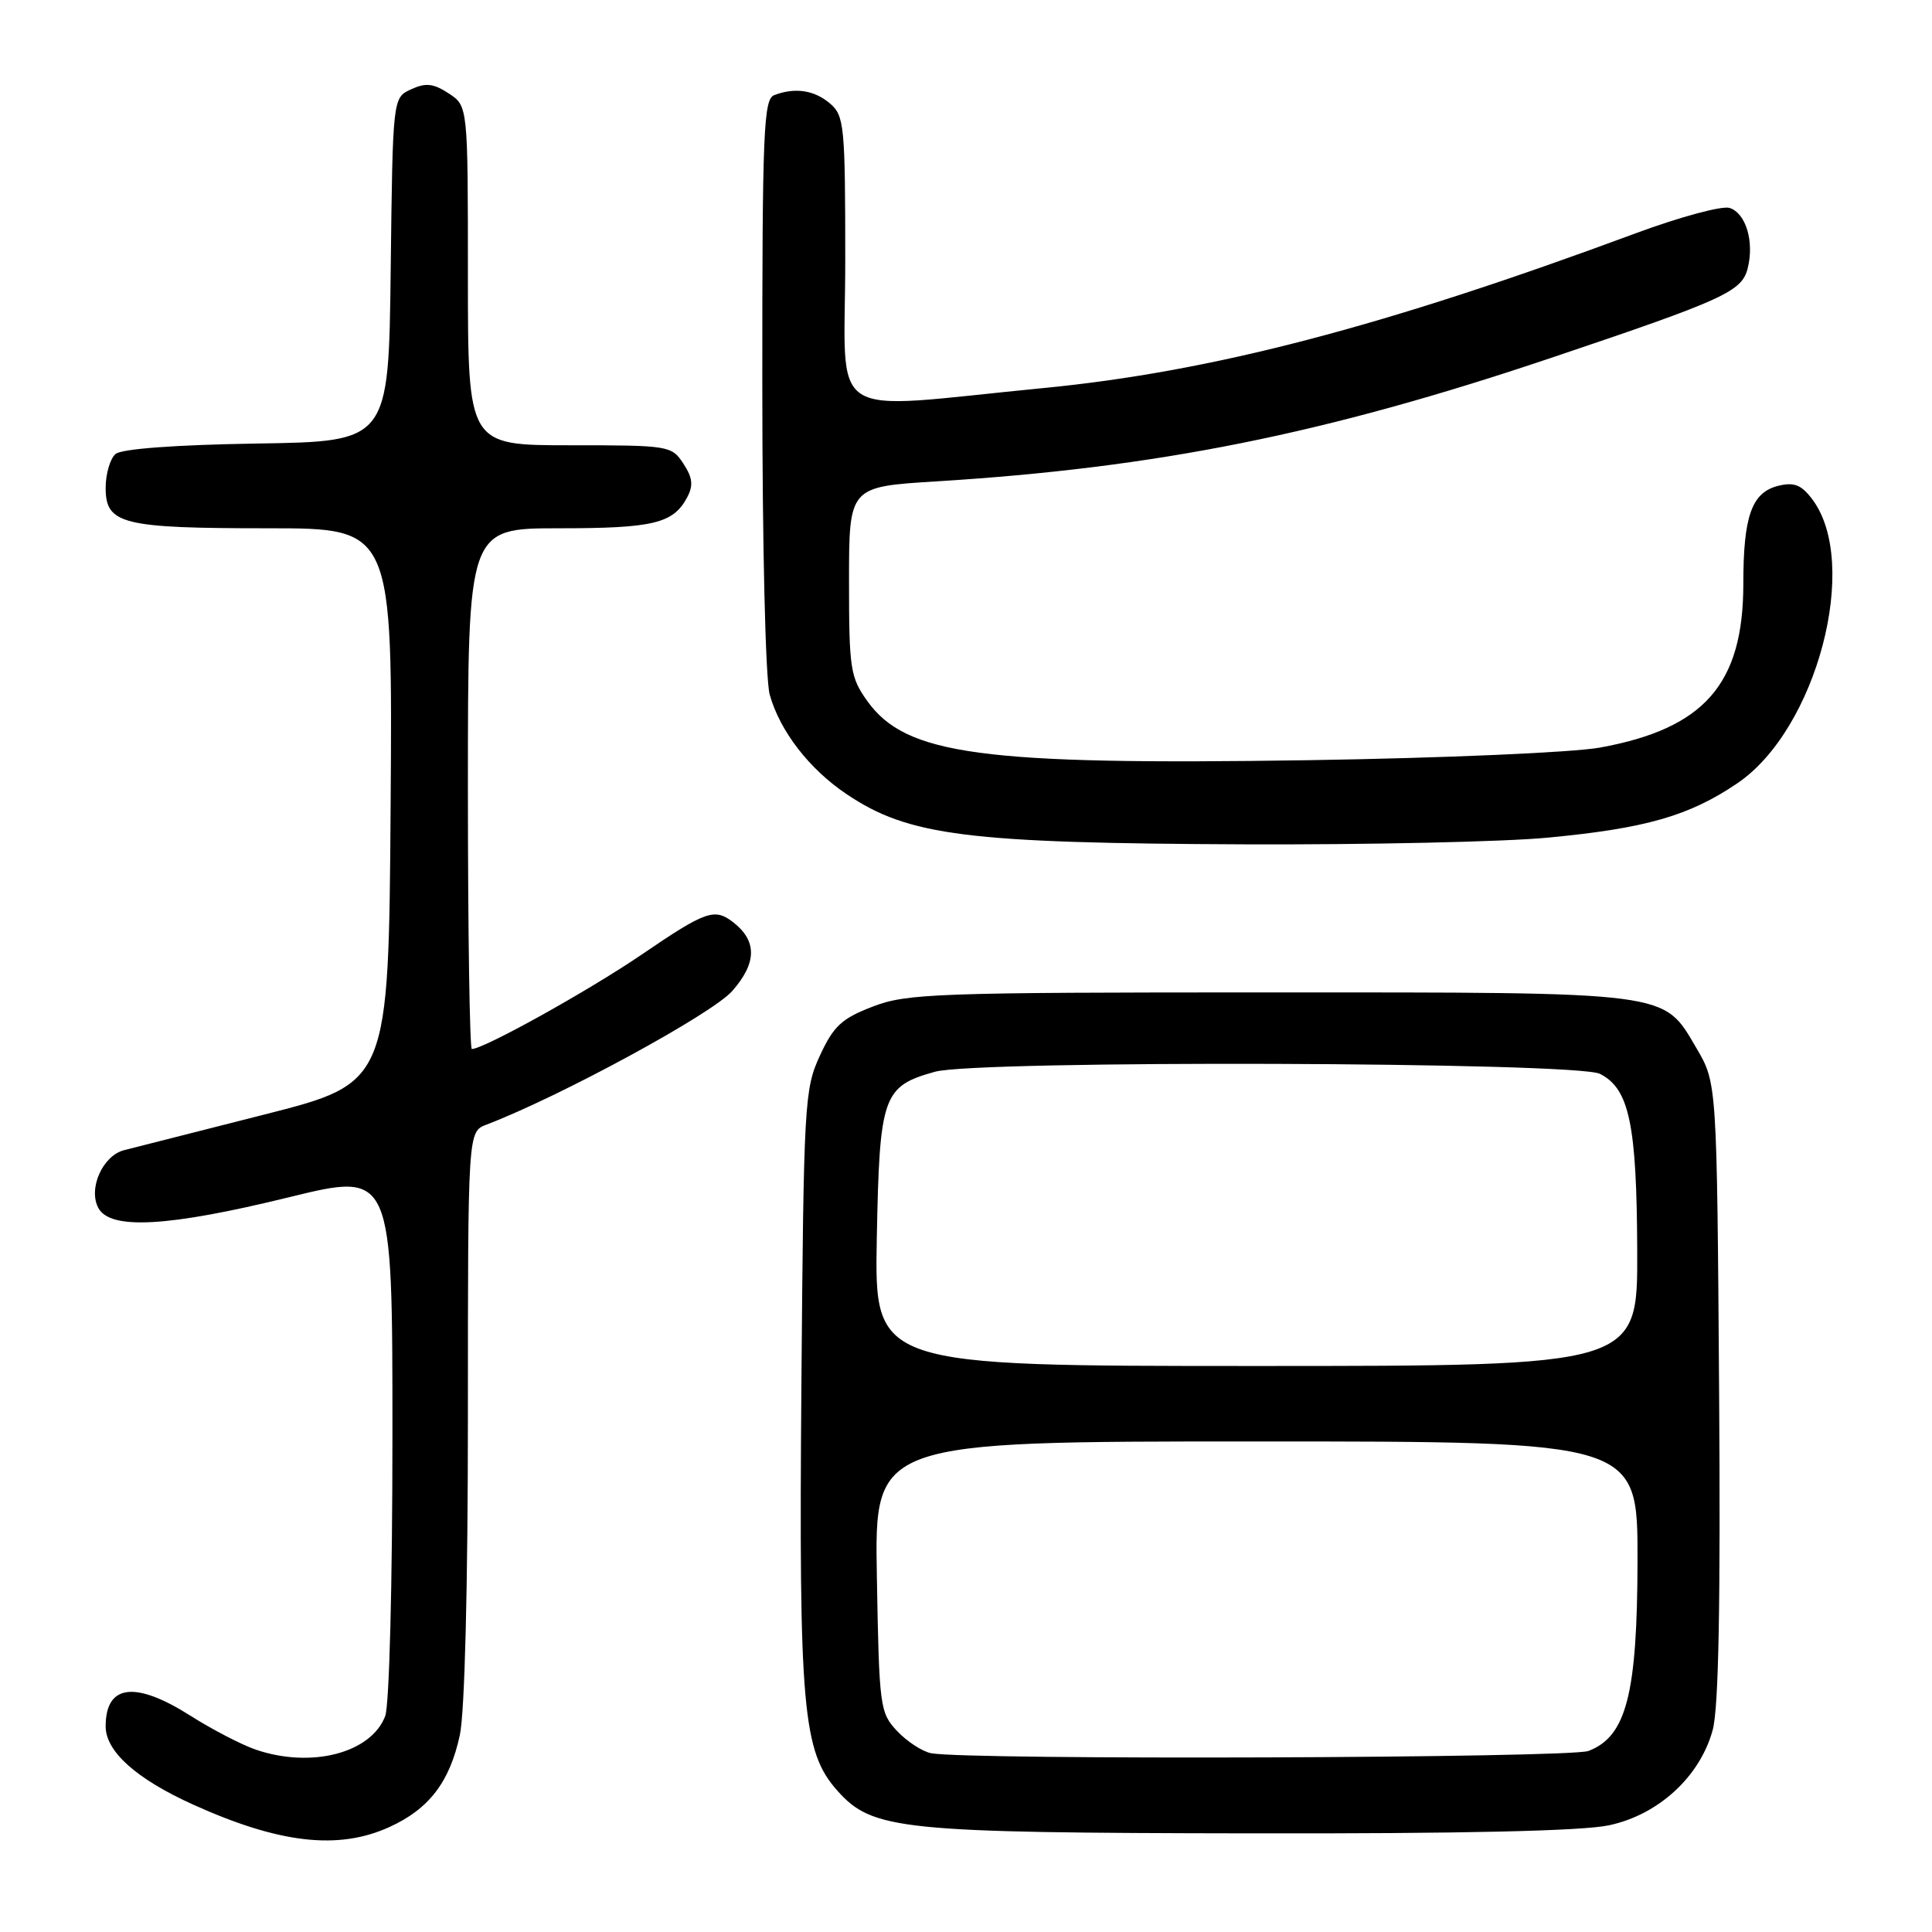 <?xml version="1.0" encoding="UTF-8" standalone="no"?>
<!DOCTYPE svg PUBLIC "-//W3C//DTD SVG 1.1//EN" "http://www.w3.org/Graphics/SVG/1.1/DTD/svg11.dtd" >
<svg xmlns="http://www.w3.org/2000/svg" xmlns:xlink="http://www.w3.org/1999/xlink" version="1.1" viewBox="0 0 256 256">
 <g >
 <path fill="currentColor"
d=" M 51.58 242.10 C 56.85 239.71 59.59 236.13 60.93 229.91 C 61.58 226.85 62.00 210.36 62.00 187.43 C 62.00 149.95 62.00 149.95 64.46 149.02 C 74.17 145.32 94.37 134.35 97.03 131.31 C 100.28 127.61 100.33 124.71 97.21 122.25 C 94.69 120.27 93.57 120.66 84.96 126.53 C 77.95 131.30 64.10 139.00 62.52 139.00 C 62.24 139.00 62.00 123.47 62.00 104.50 C 62.00 70.00 62.00 70.00 74.07 70.00 C 86.57 70.00 89.20 69.37 91.05 65.91 C 91.89 64.33 91.78 63.31 90.55 61.43 C 88.99 59.05 88.65 59.00 75.48 59.00 C 62.00 59.00 62.00 59.00 62.00 36.52 C 62.00 14.05 62.00 14.05 59.46 12.38 C 57.43 11.05 56.42 10.94 54.48 11.83 C 52.04 12.94 52.04 12.94 51.77 35.72 C 51.50 58.50 51.50 58.50 34.07 58.77 C 23.29 58.94 16.14 59.47 15.32 60.15 C 14.60 60.75 14.00 62.78 14.00 64.65 C 14.00 69.46 16.18 70.00 35.58 70.00 C 52.02 70.00 52.02 70.00 51.76 106.75 C 51.50 143.50 51.50 143.50 35.00 147.69 C 25.93 149.99 17.56 152.12 16.42 152.41 C 13.60 153.15 11.66 157.50 13.03 160.06 C 14.61 163.00 22.27 162.57 38.30 158.64 C 52.00 155.28 52.00 155.28 52.00 190.07 C 52.00 209.81 51.59 225.96 51.04 227.39 C 49.18 232.29 41.26 234.35 33.90 231.84 C 32.03 231.20 28.13 229.18 25.23 227.34 C 17.90 222.69 14.00 223.18 14.00 228.75 C 14.00 232.07 18.03 235.69 25.55 239.10 C 36.97 244.27 44.81 245.18 51.58 242.10 Z  M 213.20 241.86 C 219.78 240.46 225.28 235.39 226.95 229.20 C 227.73 226.28 227.99 212.42 227.79 184.24 C 227.50 143.50 227.50 143.50 224.79 138.89 C 220.33 131.31 221.79 131.50 168.00 131.50 C 123.95 131.50 120.15 131.64 115.64 133.38 C 111.52 134.96 110.45 135.96 108.64 139.88 C 106.59 144.31 106.49 146.12 106.19 183.50 C 105.84 226.32 106.36 232.13 110.96 237.28 C 115.61 242.49 119.22 242.86 165.70 242.93 C 193.65 242.98 209.69 242.62 213.20 241.86 Z  M 205.12 110.99 C 218.06 109.76 223.81 108.12 230.19 103.80 C 240.74 96.68 246.55 74.57 240.10 66.11 C 238.66 64.22 237.71 63.86 235.60 64.38 C 232.11 65.26 231.00 68.40 231.00 77.35 C 231.00 90.65 225.84 96.54 212.00 99.06 C 208.37 99.71 191.32 100.45 173.37 100.73 C 130.00 101.39 120.02 100.05 114.90 92.86 C 112.67 89.74 112.50 88.59 112.50 77.00 C 112.50 64.50 112.50 64.50 124.00 63.79 C 153.29 61.98 175.52 57.52 205.50 47.43 C 228.50 39.69 230.80 38.64 231.58 35.55 C 232.47 32.00 231.34 28.24 229.17 27.55 C 228.17 27.24 222.57 28.75 216.74 30.91 C 183.34 43.30 160.58 49.25 138.26 51.42 C 108.84 54.27 112.00 56.31 112.00 34.47 C 112.00 16.65 111.87 15.34 109.99 13.72 C 107.91 11.94 105.33 11.55 102.58 12.61 C 101.18 13.15 101.00 17.45 101.01 50.86 C 101.01 72.45 101.43 90.01 101.99 92.04 C 103.34 96.87 107.23 101.91 112.18 105.23 C 120.41 110.76 128.09 111.73 165.00 111.88 C 181.22 111.94 199.28 111.55 205.12 110.99 Z  M 123.37 232.31 C 122.21 232.08 120.18 230.76 118.87 229.37 C 116.59 226.94 116.49 226.20 116.19 208.92 C 115.87 191.00 115.87 191.00 166.44 191.00 C 217.00 191.00 217.00 191.00 216.98 206.75 C 216.95 224.49 215.51 230.09 210.48 232.01 C 207.98 232.96 128.10 233.24 123.37 232.31 Z  M 116.18 164.10 C 116.54 145.16 116.96 143.94 123.90 142.01 C 129.52 140.45 208.85 140.70 212.00 142.29 C 215.89 144.25 216.88 148.97 216.94 165.75 C 217.00 181.00 217.00 181.00 166.43 181.00 C 115.87 181.00 115.87 181.00 116.18 164.10 Z "/>
</g>
</svg>